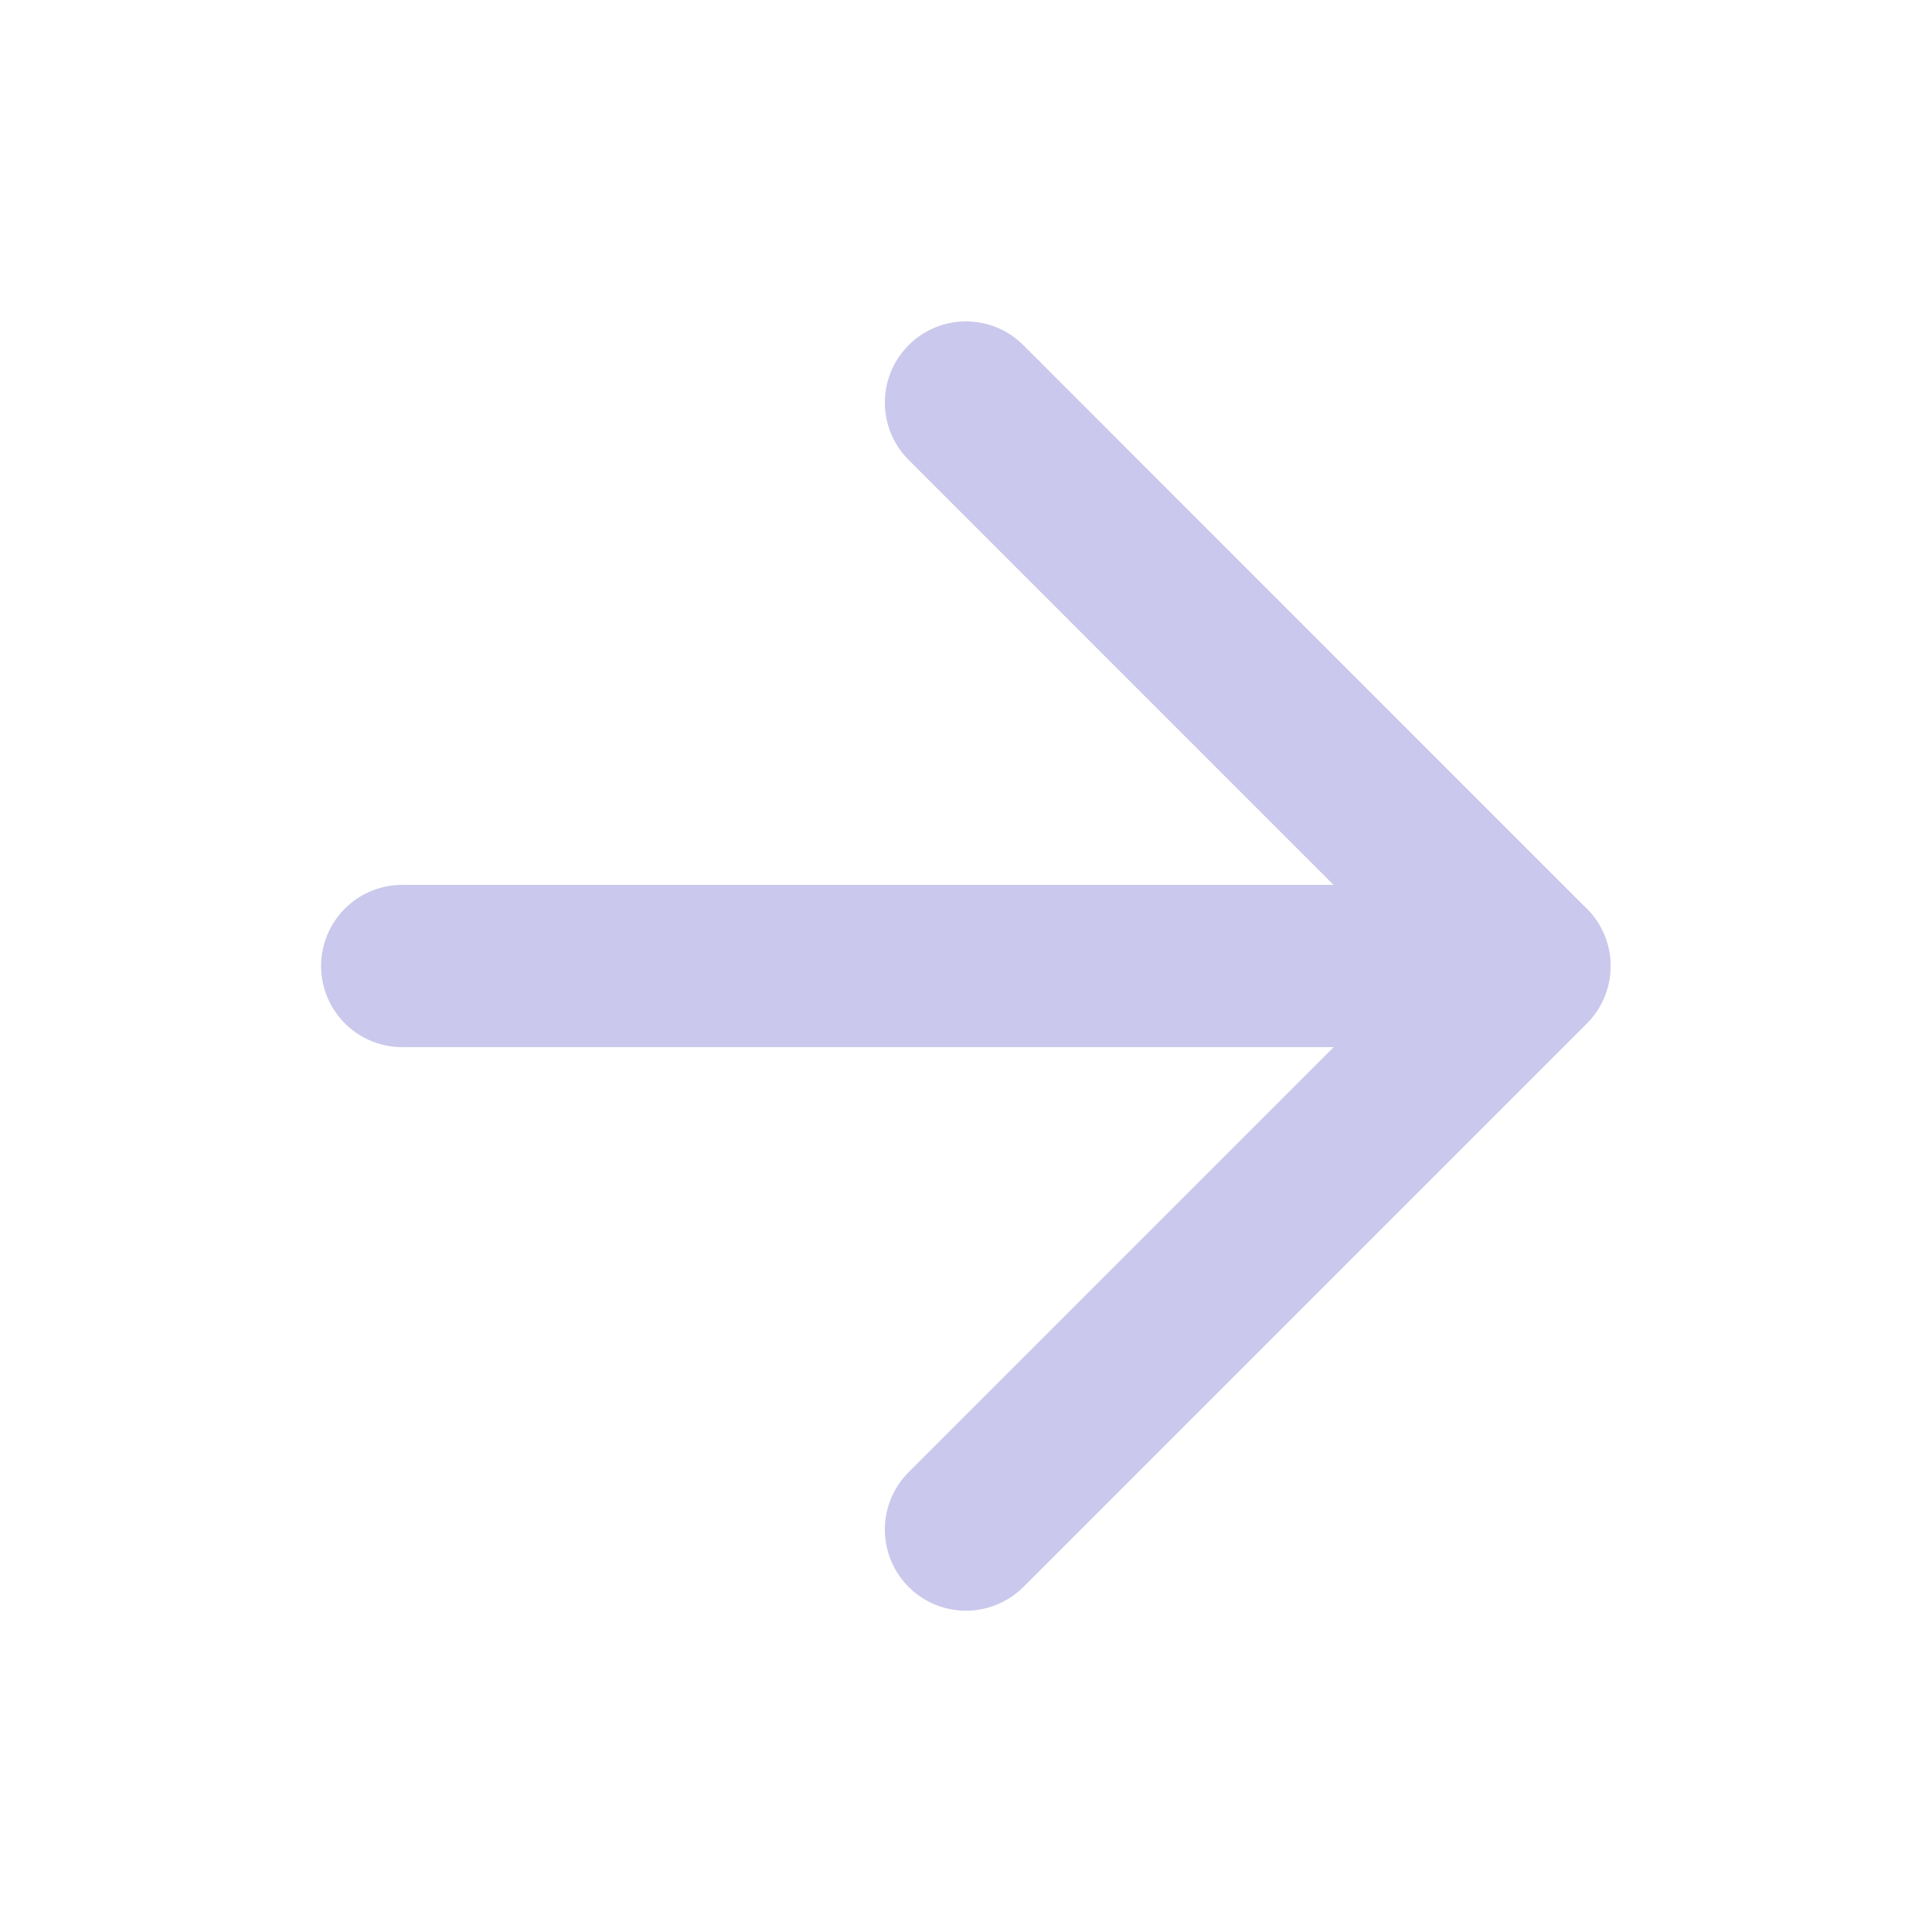 <svg width="20" height="20" viewBox="0 0 20 20" fill="none" xmlns="http://www.w3.org/2000/svg">
<path d="M4.164 10H15.831" stroke="#cac8ec" stroke-width="1.68" stroke-linecap="round" stroke-linejoin="round"/>
<path d="M10 4.167L15.833 10.001L10 15.834" stroke="#cac8ec" stroke-width="1.68" stroke-linecap="round" stroke-linejoin="round"/>
</svg>
